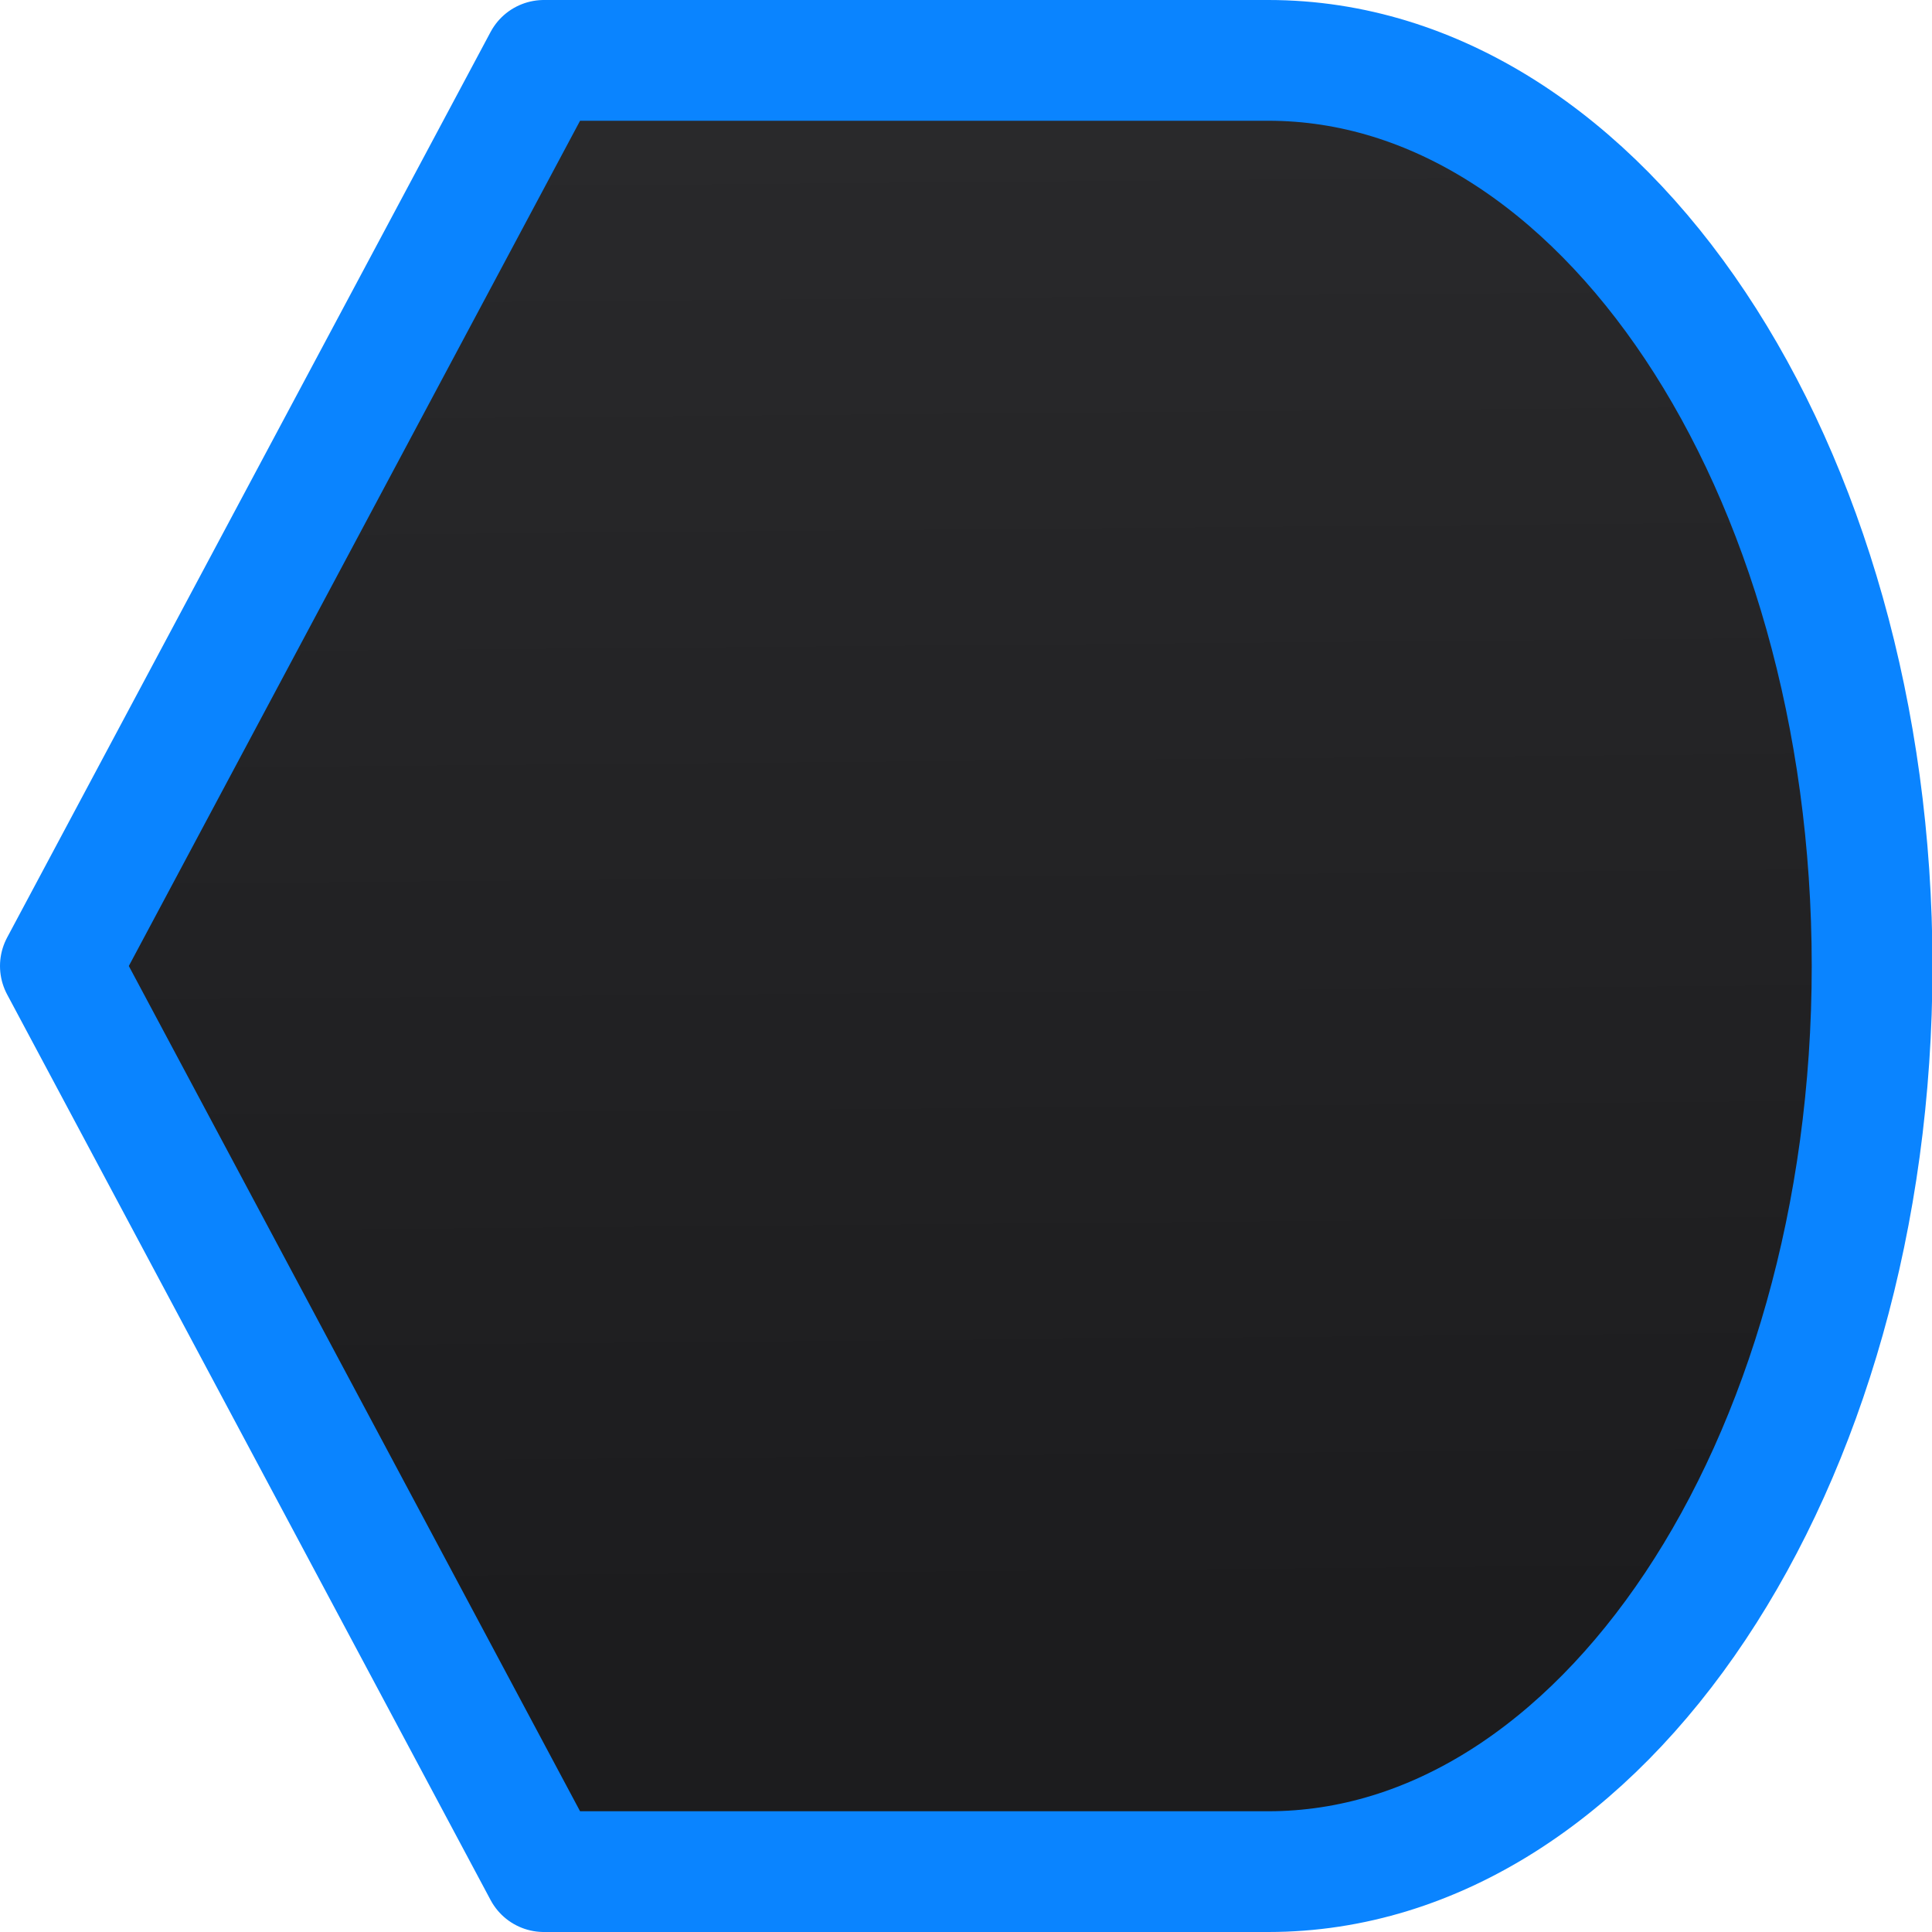 <svg viewBox="0 0 16 16" xmlns="http://www.w3.org/2000/svg" xmlns:xlink="http://www.w3.org/1999/xlink"><linearGradient id="a" gradientUnits="userSpaceOnUse" x1="-16.271" x2="-16.403" y1="13.695" y2="-1.627"><stop offset="0" stop-color="#1c1c1e"/><stop offset="1" stop-color="#2c2c2e"/></linearGradient><path d="m10.504.5c2.761 0 5 3.358 5 7.5 0 4.142-2.239 7.5-5 7.5h-5-1l-4.004-7.5 4.004-7.5h1z" fill="url(#a)" stroke="#0a84ff" stroke-linejoin="round"/></svg>